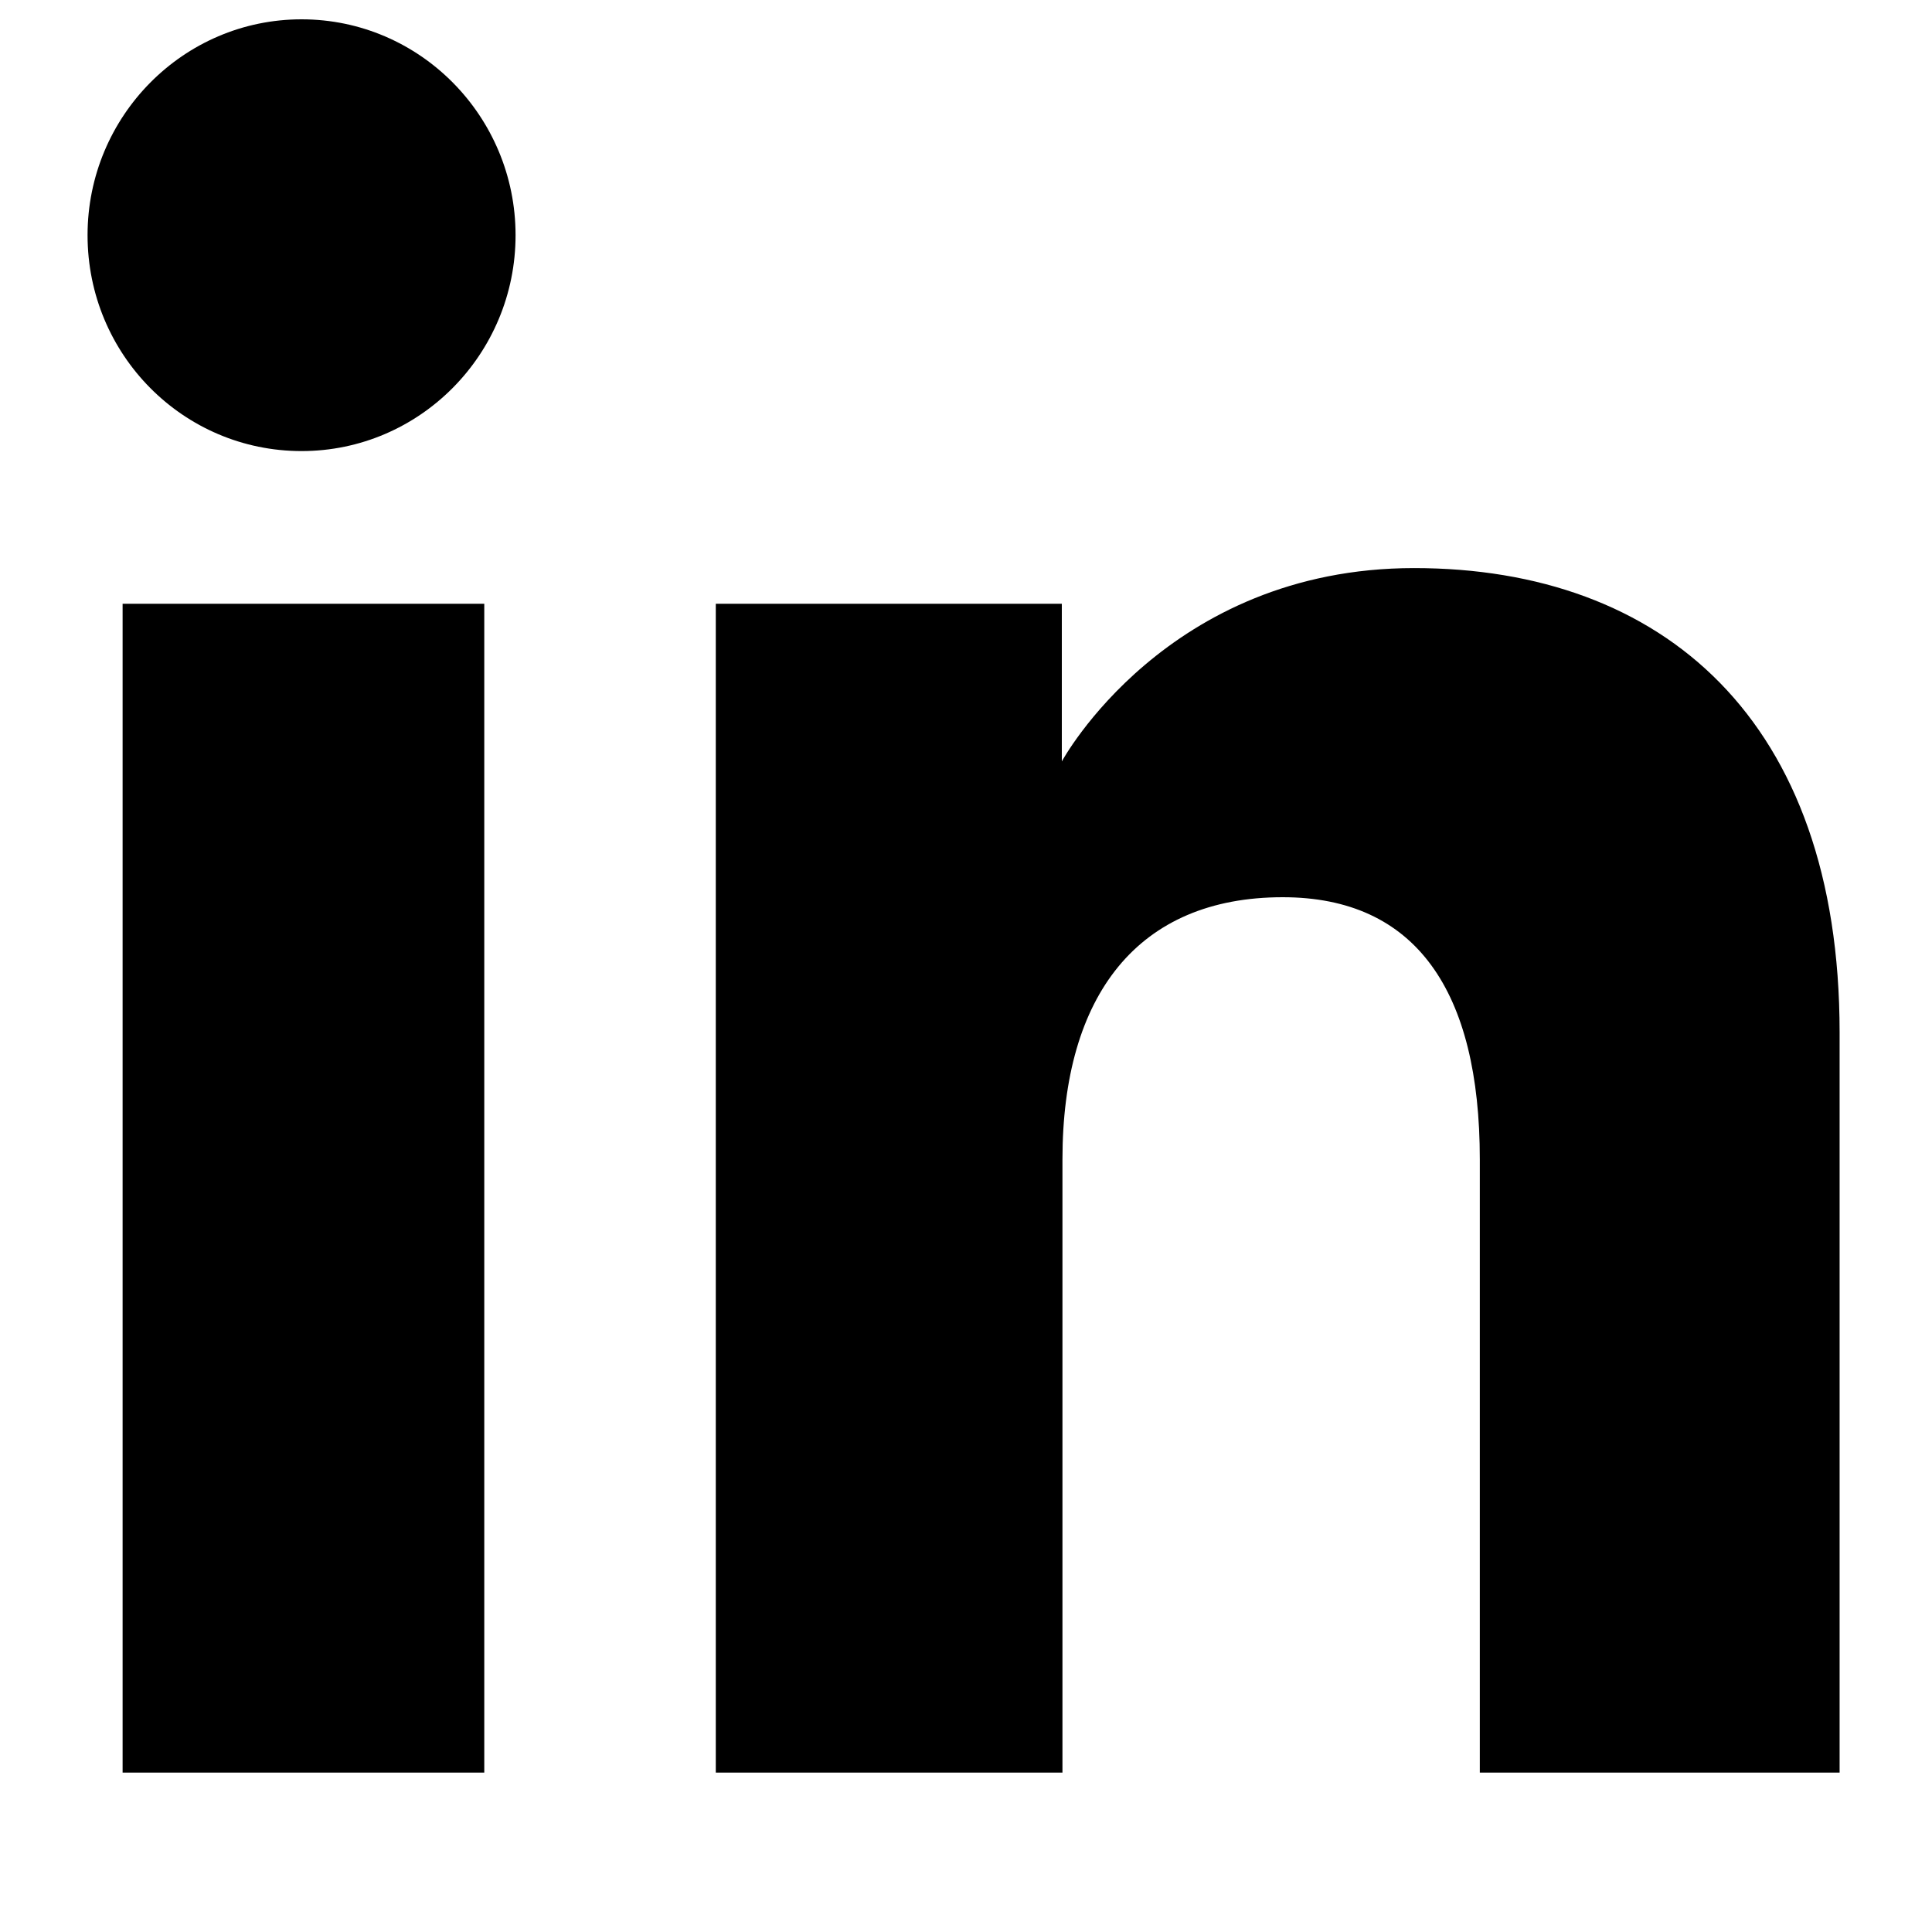 
<svg viewBox="0 0 200 200">
<path d="M53.371,24.348c0,12.307-9.911,22.347-22.153,22.347S9.064,36.72,9.064,24.348C9.064,12.04,18.976,2,31.218,2
	S53.371,12.04,53.371,24.348z M50.132,62.5h-37.44v121h37.44V62.5z M109.984,62.5H74.099v121h35.886c0,0,0-44.889,0-63.479
	c0-17.036,7.837-27.141,22.801-27.141c13.797,0,20.404,9.716,20.404,27.141s0,63.479,0,63.479h37.246c0,0,0-44.177,0-76.629
	c0-32.387-18.332-48.063-44.048-48.063c-25.65,0-36.468,20.015-36.468,20.015V62.5H109.984z"/>
</svg>
